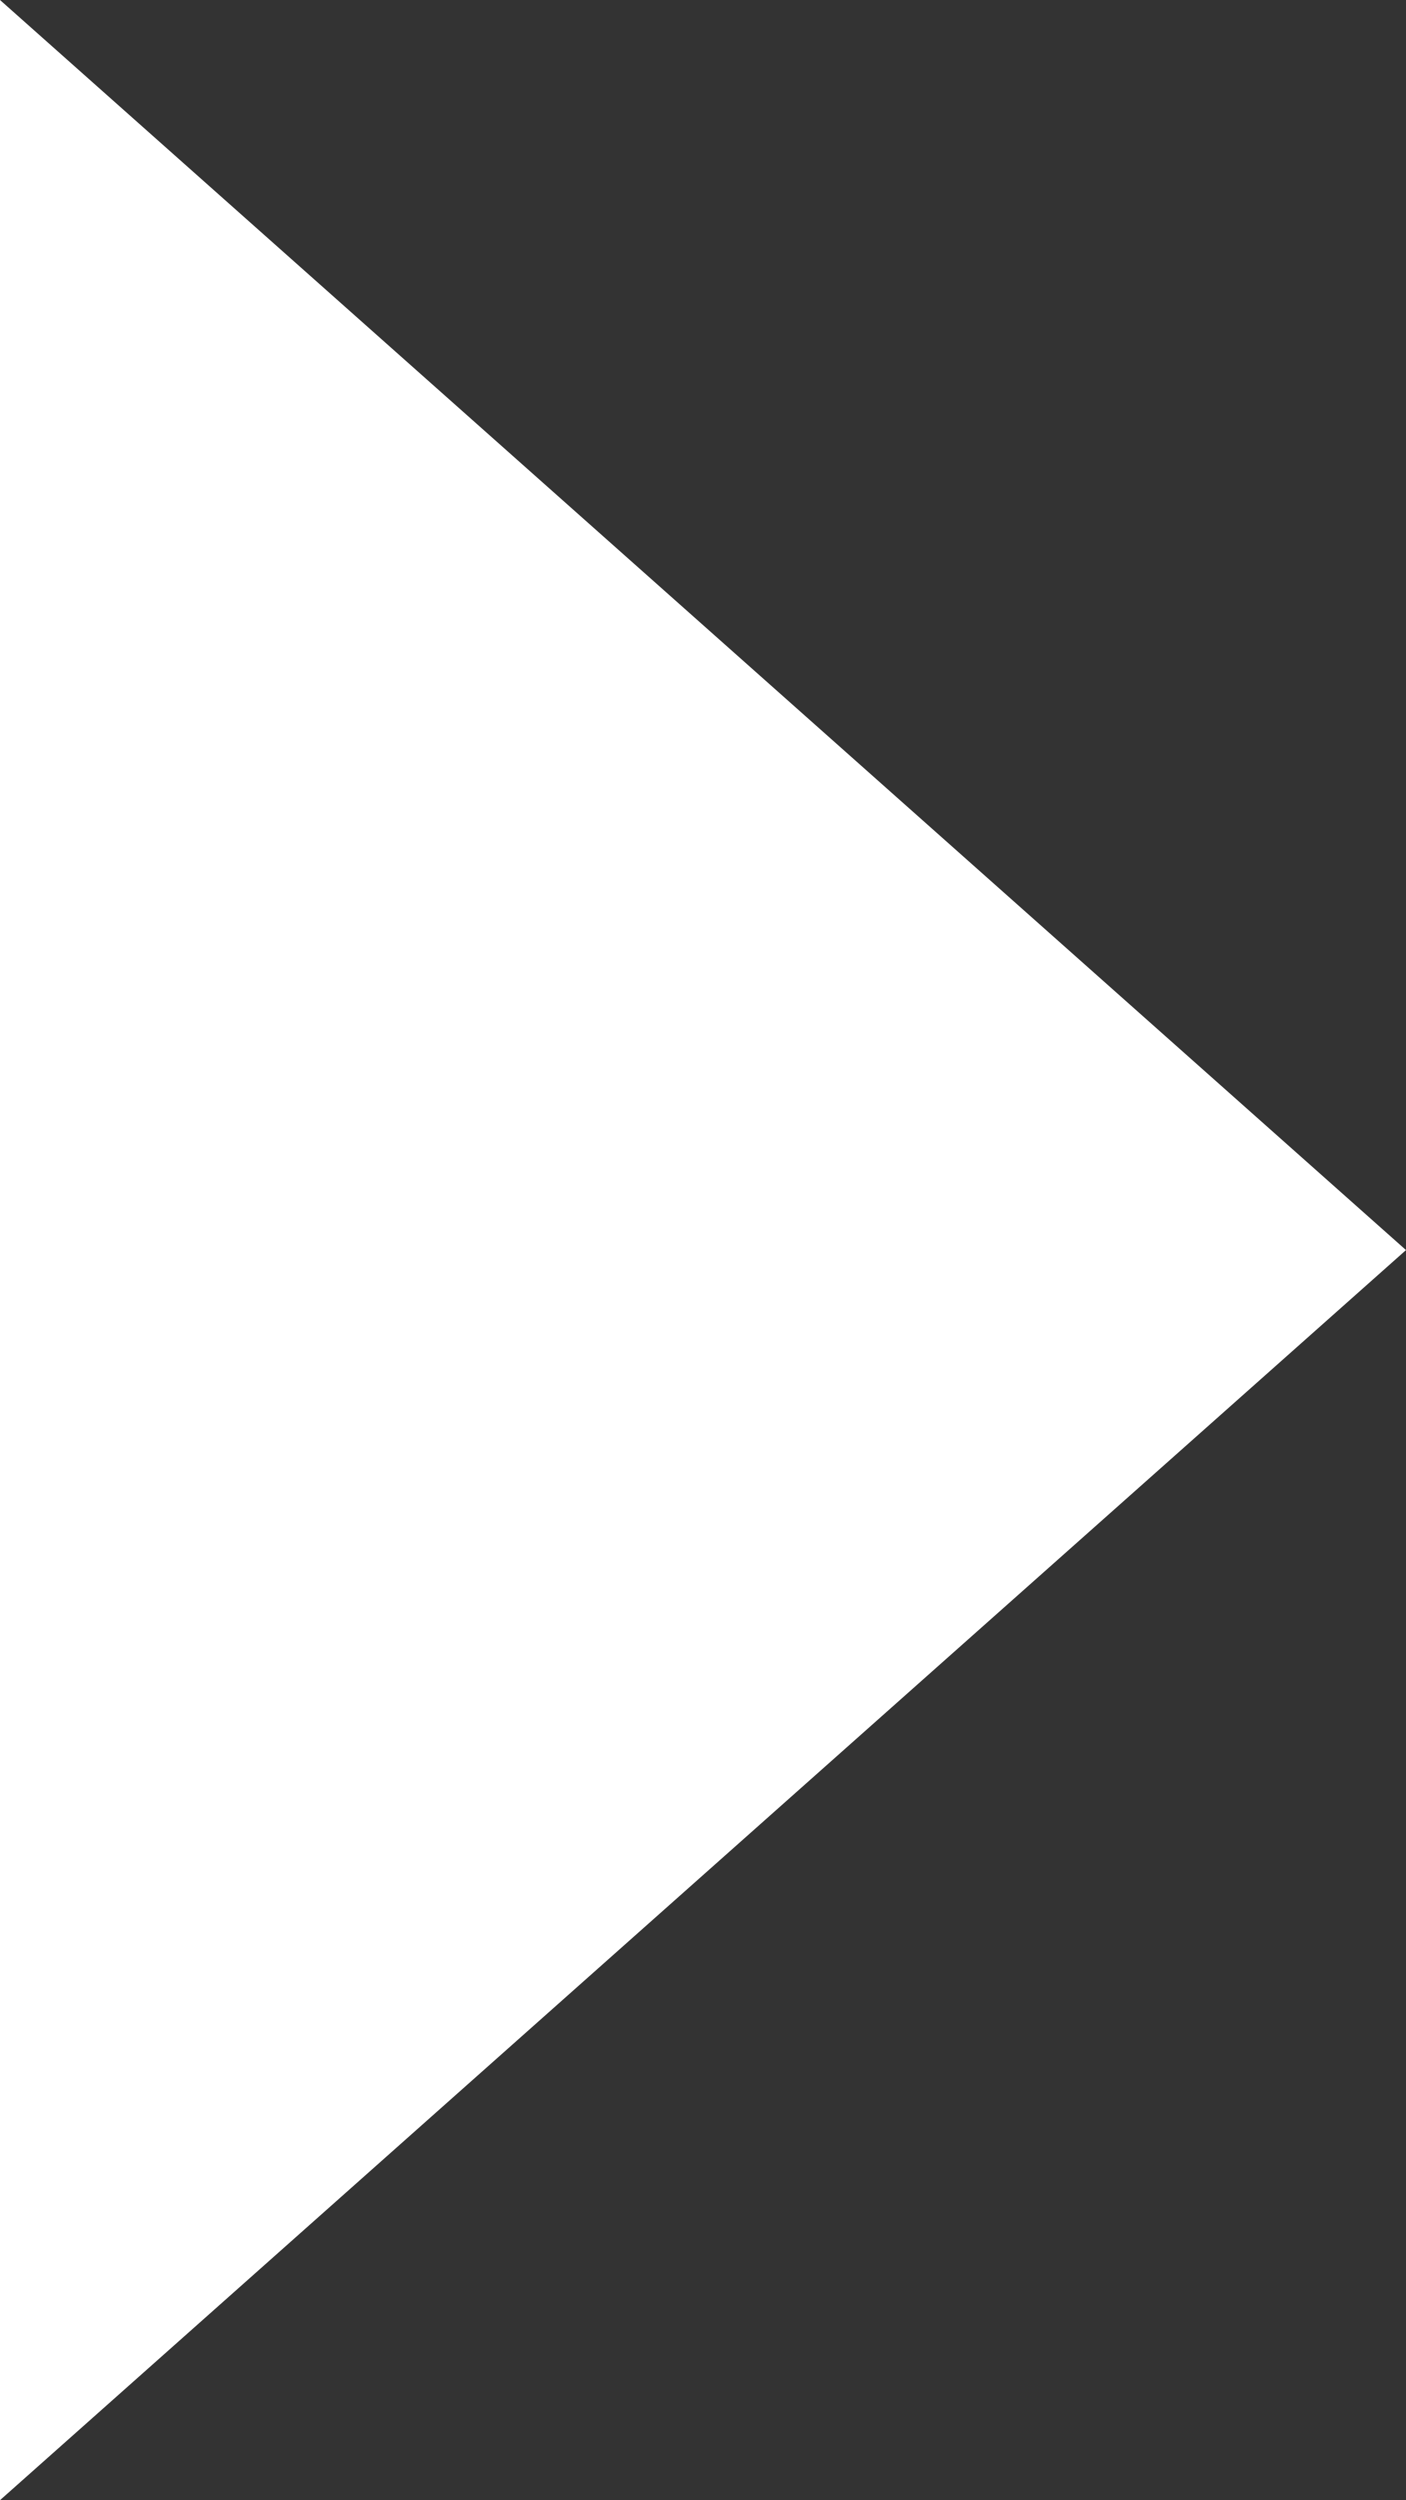 <svg xmlns="http://www.w3.org/2000/svg" width="8.674" height="15.42" viewBox="0 0 8.674 15.42">
  <rect x="0" y="0" width="8.674" height="15.42" fill="#333333" stroke="none"/>
  <path id="arrow" d="M7.71,0l7.71,8.674H0Z" transform="translate(8.674) rotate(90)" fill="#fff"/>
</svg>
